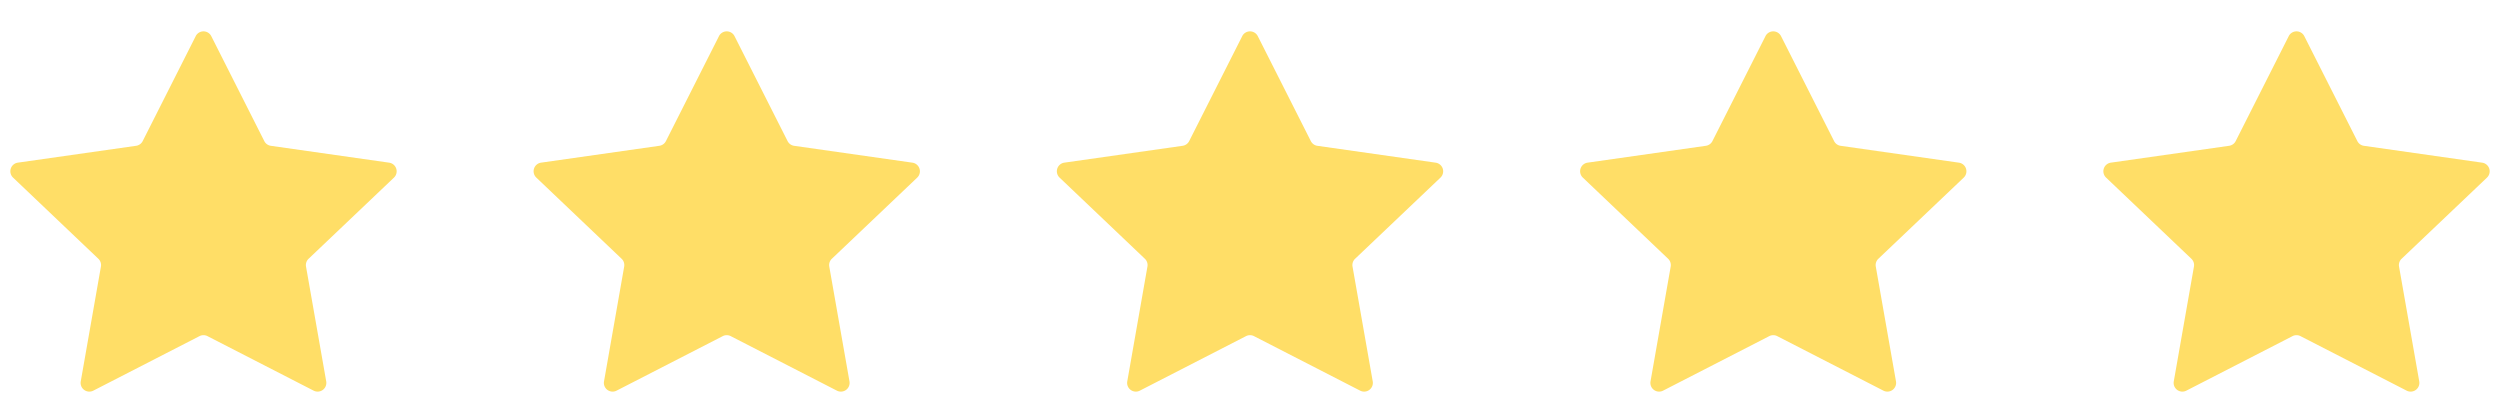 <svg width="86" height="14" fill="none" xmlns="http://www.w3.org/2000/svg"><path d="M6.732 1.244a.3.3 0 01.536 0l1.824 3.61a.3.3 0 00.226.162l4.069.58a.3.3 0 01.164.515L10.617 8.9a.3.3 0 00-.09.27l.695 3.95a.3.3 0 01-.433.318l-3.652-1.875a.3.3 0 00-.274 0l-3.652 1.875a.3.3 0 01-.433-.319l.694-3.95a.3.3 0 00-.089-.268L.45 6.11a.3.3 0 01.164-.515l4.07-.58a.3.3 0 00.225-.162l1.824-3.61zm18 0a.3.3 0 01.536 0l1.825 3.61a.3.3 0 00.225.162l4.069.58a.3.3 0 01.164.515L28.617 8.9a.3.3 0 00-.09.27l.695 3.95a.3.3 0 01-.433.318l-3.652-1.875a.3.3 0 00-.274 0l-3.652 1.875a.3.3 0 01-.433-.319l.694-3.95a.3.3 0 00-.089-.268L18.45 6.11a.3.3 0 01.164-.515l4.07-.58a.3.3 0 00.224-.162l1.825-3.61zm18 0a.3.3 0 01.536 0l1.825 3.61a.3.3 0 00.225.162l4.069.58a.3.3 0 01.164.515L46.617 8.9a.3.3 0 00-.09.27l.695 3.95a.3.3 0 01-.433.318l-3.652-1.875a.3.3 0 00-.274 0l-3.652 1.875a.3.3 0 01-.433-.319l.694-3.95a.3.3 0 00-.089-.268L36.45 6.11a.3.3 0 01.164-.515l4.07-.58a.3.3 0 00.224-.162l1.825-3.61zm18 0a.3.3 0 01.536 0l1.825 3.61a.3.3 0 00.225.162l4.069.58a.3.3 0 01.164.515L64.617 8.9a.3.3 0 00-.09.27l.695 3.95a.3.3 0 01-.433.318l-3.652-1.875a.3.3 0 00-.274 0l-3.652 1.875a.3.3 0 01-.433-.319l.694-3.95a.3.3 0 00-.089-.268L54.45 6.11a.3.3 0 01.164-.515l4.07-.58a.3.3 0 00.224-.162l1.825-3.61zm18 0a.3.3 0 01.536 0l1.825 3.61a.3.3 0 00.225.162l4.069.58a.3.3 0 01.164.515L82.617 8.9a.3.3 0 00-.09.27l.695 3.95a.3.3 0 01-.433.318l-3.652-1.875a.3.3 0 00-.274 0l-3.652 1.875a.3.3 0 01-.433-.319l.694-3.95a.3.3 0 00-.089-.268L72.45 6.11a.3.3 0 01.164-.515l4.07-.58a.3.3 0 00.224-.162l1.825-3.61z" fill="#FFDE67"/></svg>